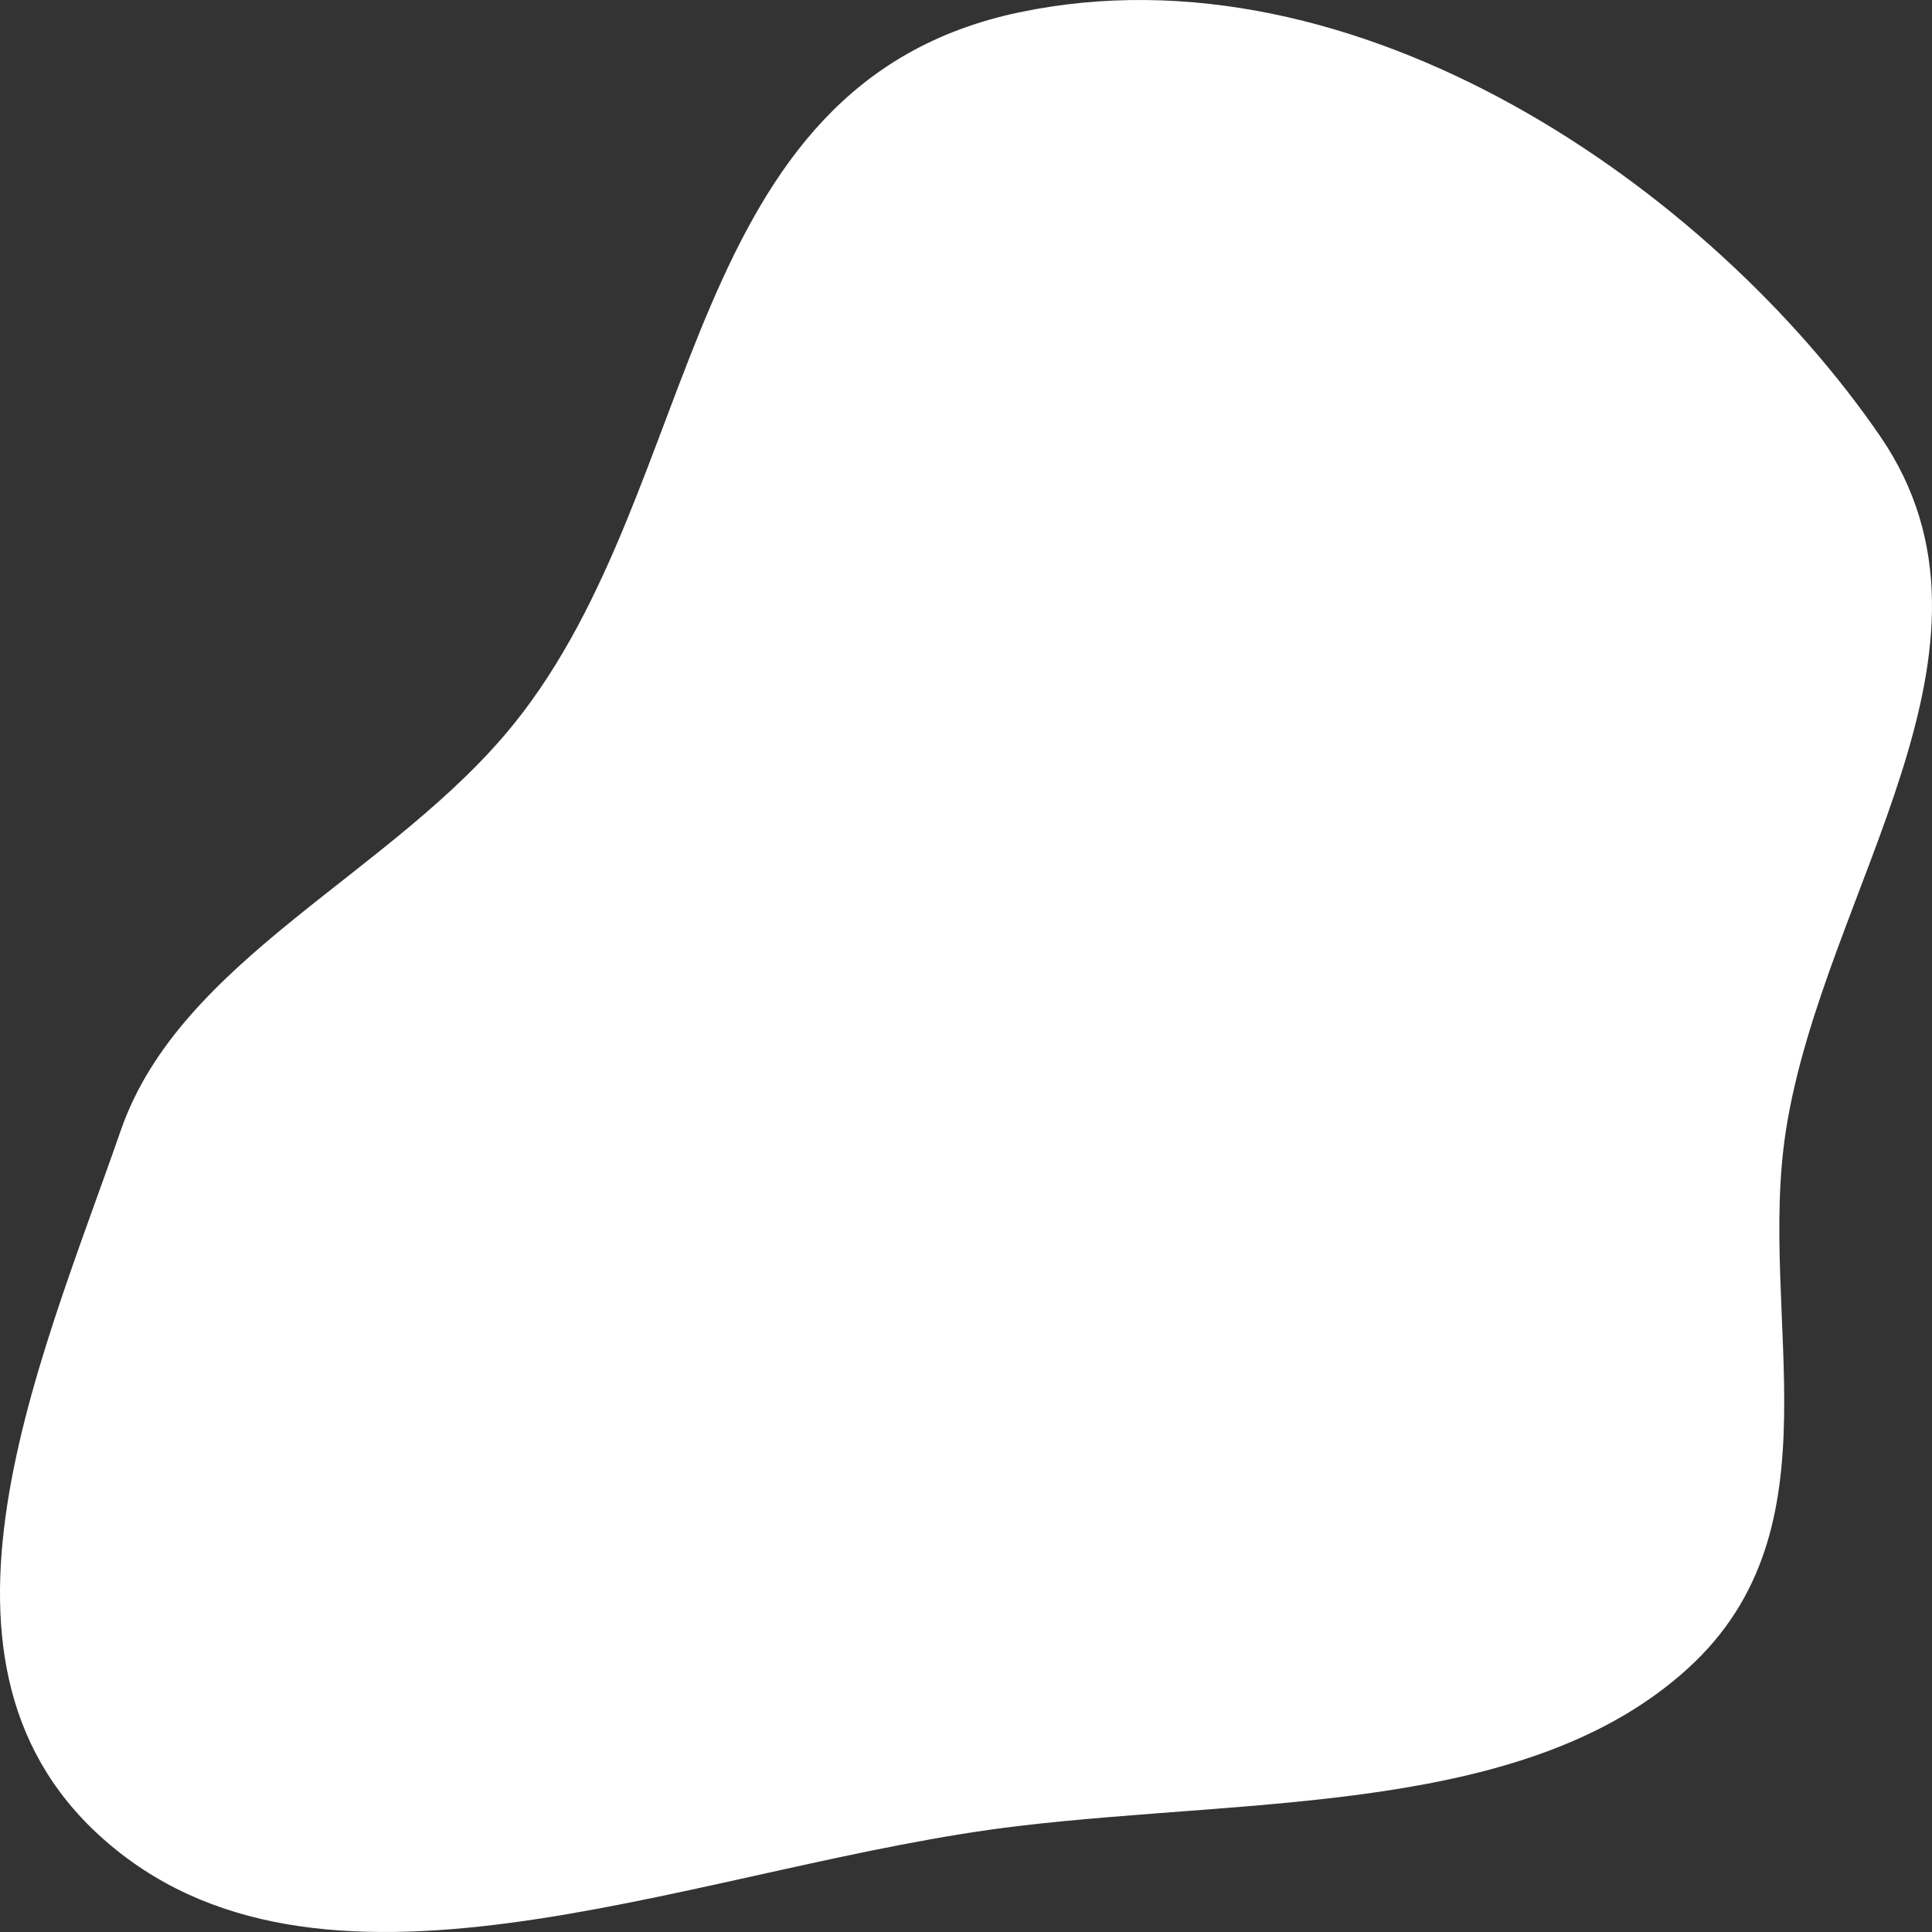 <svg width="120" height="120" viewBox="0 0 120 120" fill="none" xmlns="http://www.w3.org/2000/svg"><rect x="0" y="0" width="120" height="120" fill="#333333" stroke="none"/><symbol id="41" viewBox="0 0 120 120">
<path fill-rule="evenodd" clip-rule="evenodd" d="M63.305 113.411C44.168 115.672 21.475 125.949 7.529 115.146C-6.406 104.351 2.293 85.19 7.51 70.19C11.229 59.498 24.464 54.239 31.953 44.92C43.845 30.124 42.142 5.216 63.305 0.767C84.315 -3.649 106.271 11.775 116.778 27.09C125.798 40.238 113.26 55.283 110.931 70.19C109.115 81.817 114.472 94.886 104.817 103.649C94.866 112.679 78.131 111.659 63.305 113.411Z"/>
</symbol>
<use href="#41" fill="white"/>
</svg>